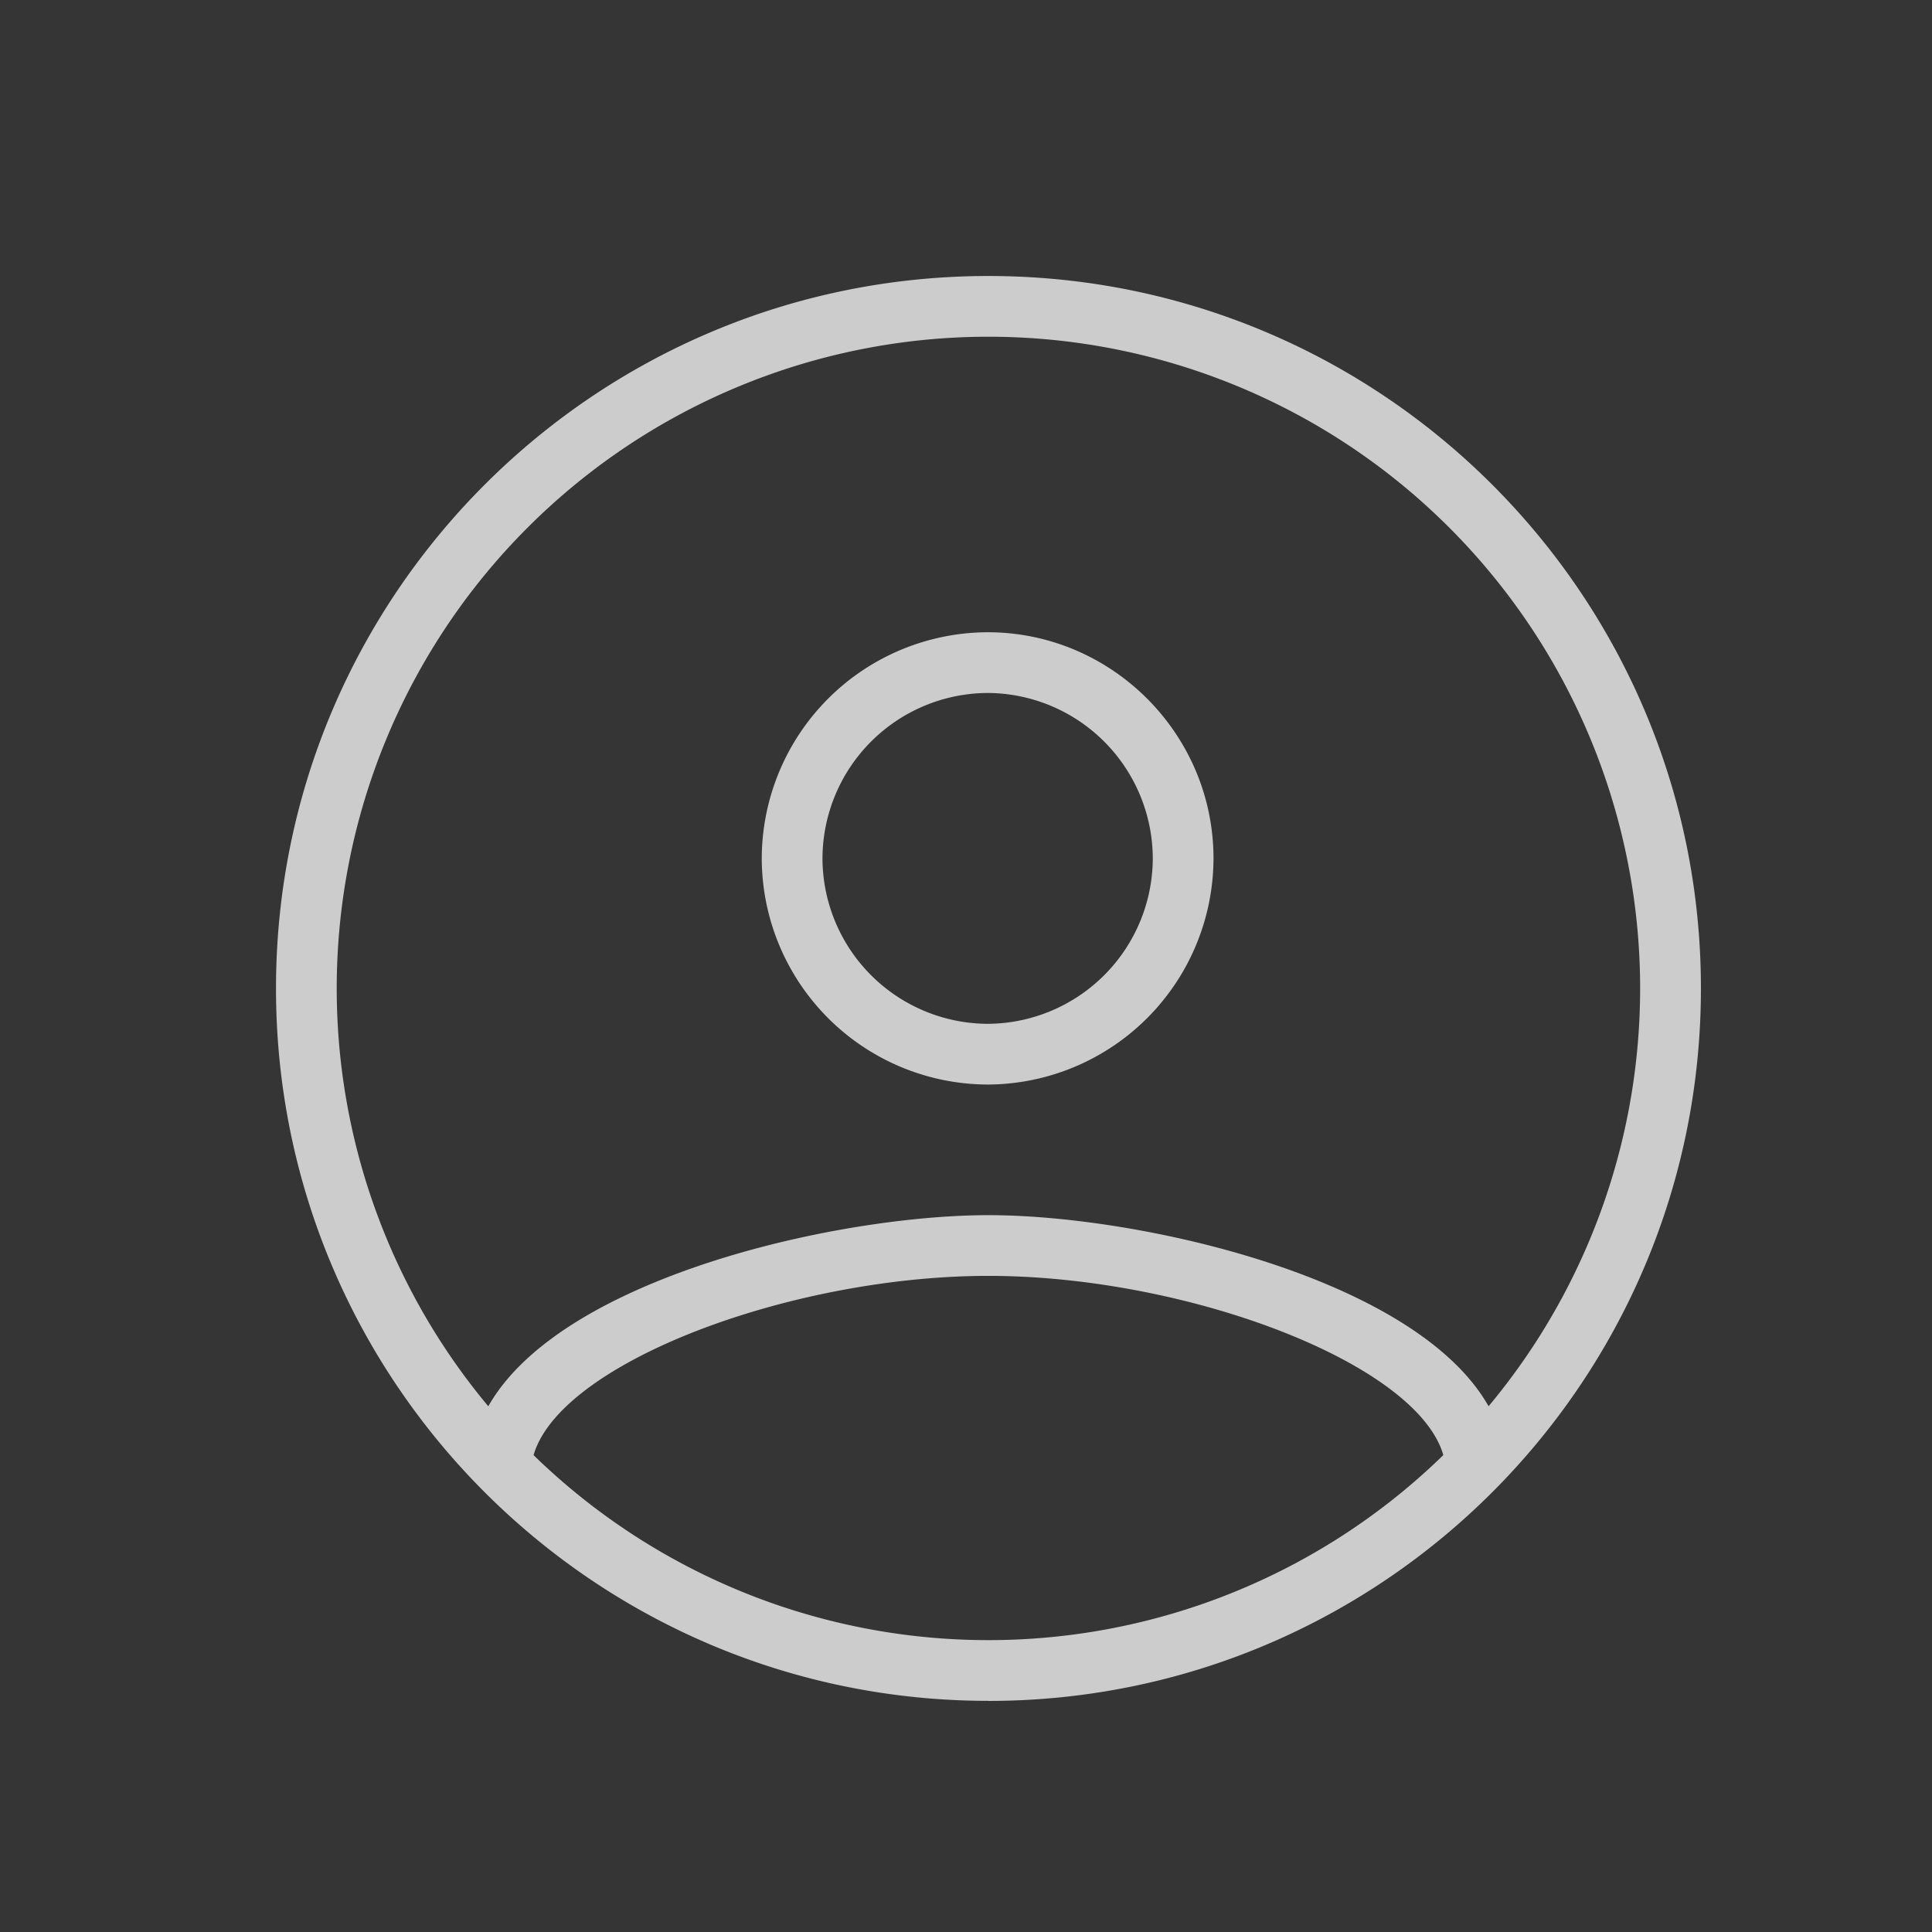 <svg xmlns="http://www.w3.org/2000/svg" width="28" height="28" viewBox="0 0 28 28">
    <rect x="0" y="0" width="28" height="28" fill="#333333" stroke="none"/>
    <g fill="none" fill-rule="evenodd">
        <path fill="#FFF" fill-opacity=".01" d="M0 0h28v28H0z"/>
        <path fill="#CCC" fill-rule="nonzero" d="M14.325 23.77a9.445 9.445 0 1 0 0-18.89 9.445 9.445 0 0 0 0 18.89zm0 .88C8.623 24.65 4 20.029 4 14.326 4 8.623 8.623 4 14.325 4c5.703 0 10.326 4.623 10.326 10.325 0 5.703-4.623 10.326-10.326 10.326z"/>
        <path fill="#CCC" fill-rule="nonzero" d="M14.314 14.838a2.405 2.405 0 0 0 2.393-2.398 2.405 2.405 0 0 0-2.393-2.397 2.405 2.405 0 0 0-2.394 2.397 2.405 2.405 0 0 0 2.394 2.398zm0 .88a3.285 3.285 0 0 1-3.274-3.278 3.285 3.285 0 0 1 3.274-3.277c1.8 0 3.273 1.475 3.273 3.277a3.285 3.285 0 0 1-3.273 3.278zM6.816 21.343c0-2.52 4.975-3.732 7.51-3.732 2.534 0 7.509 1.213 7.509 3.732h-.88c0-1.432-3.586-2.852-6.63-2.852-3.043 0-6.629 1.42-6.629 2.852h-.88zm.88 0h-.88c0-2.52 4.975-3.732 7.51-3.732 2.534 0 7.509 1.213 7.509 3.732h-.88c0-1.432-3.586-2.852-6.63-2.852-3.043 0-6.629 1.42-6.629 2.852z"/>
    </g>
</svg>
